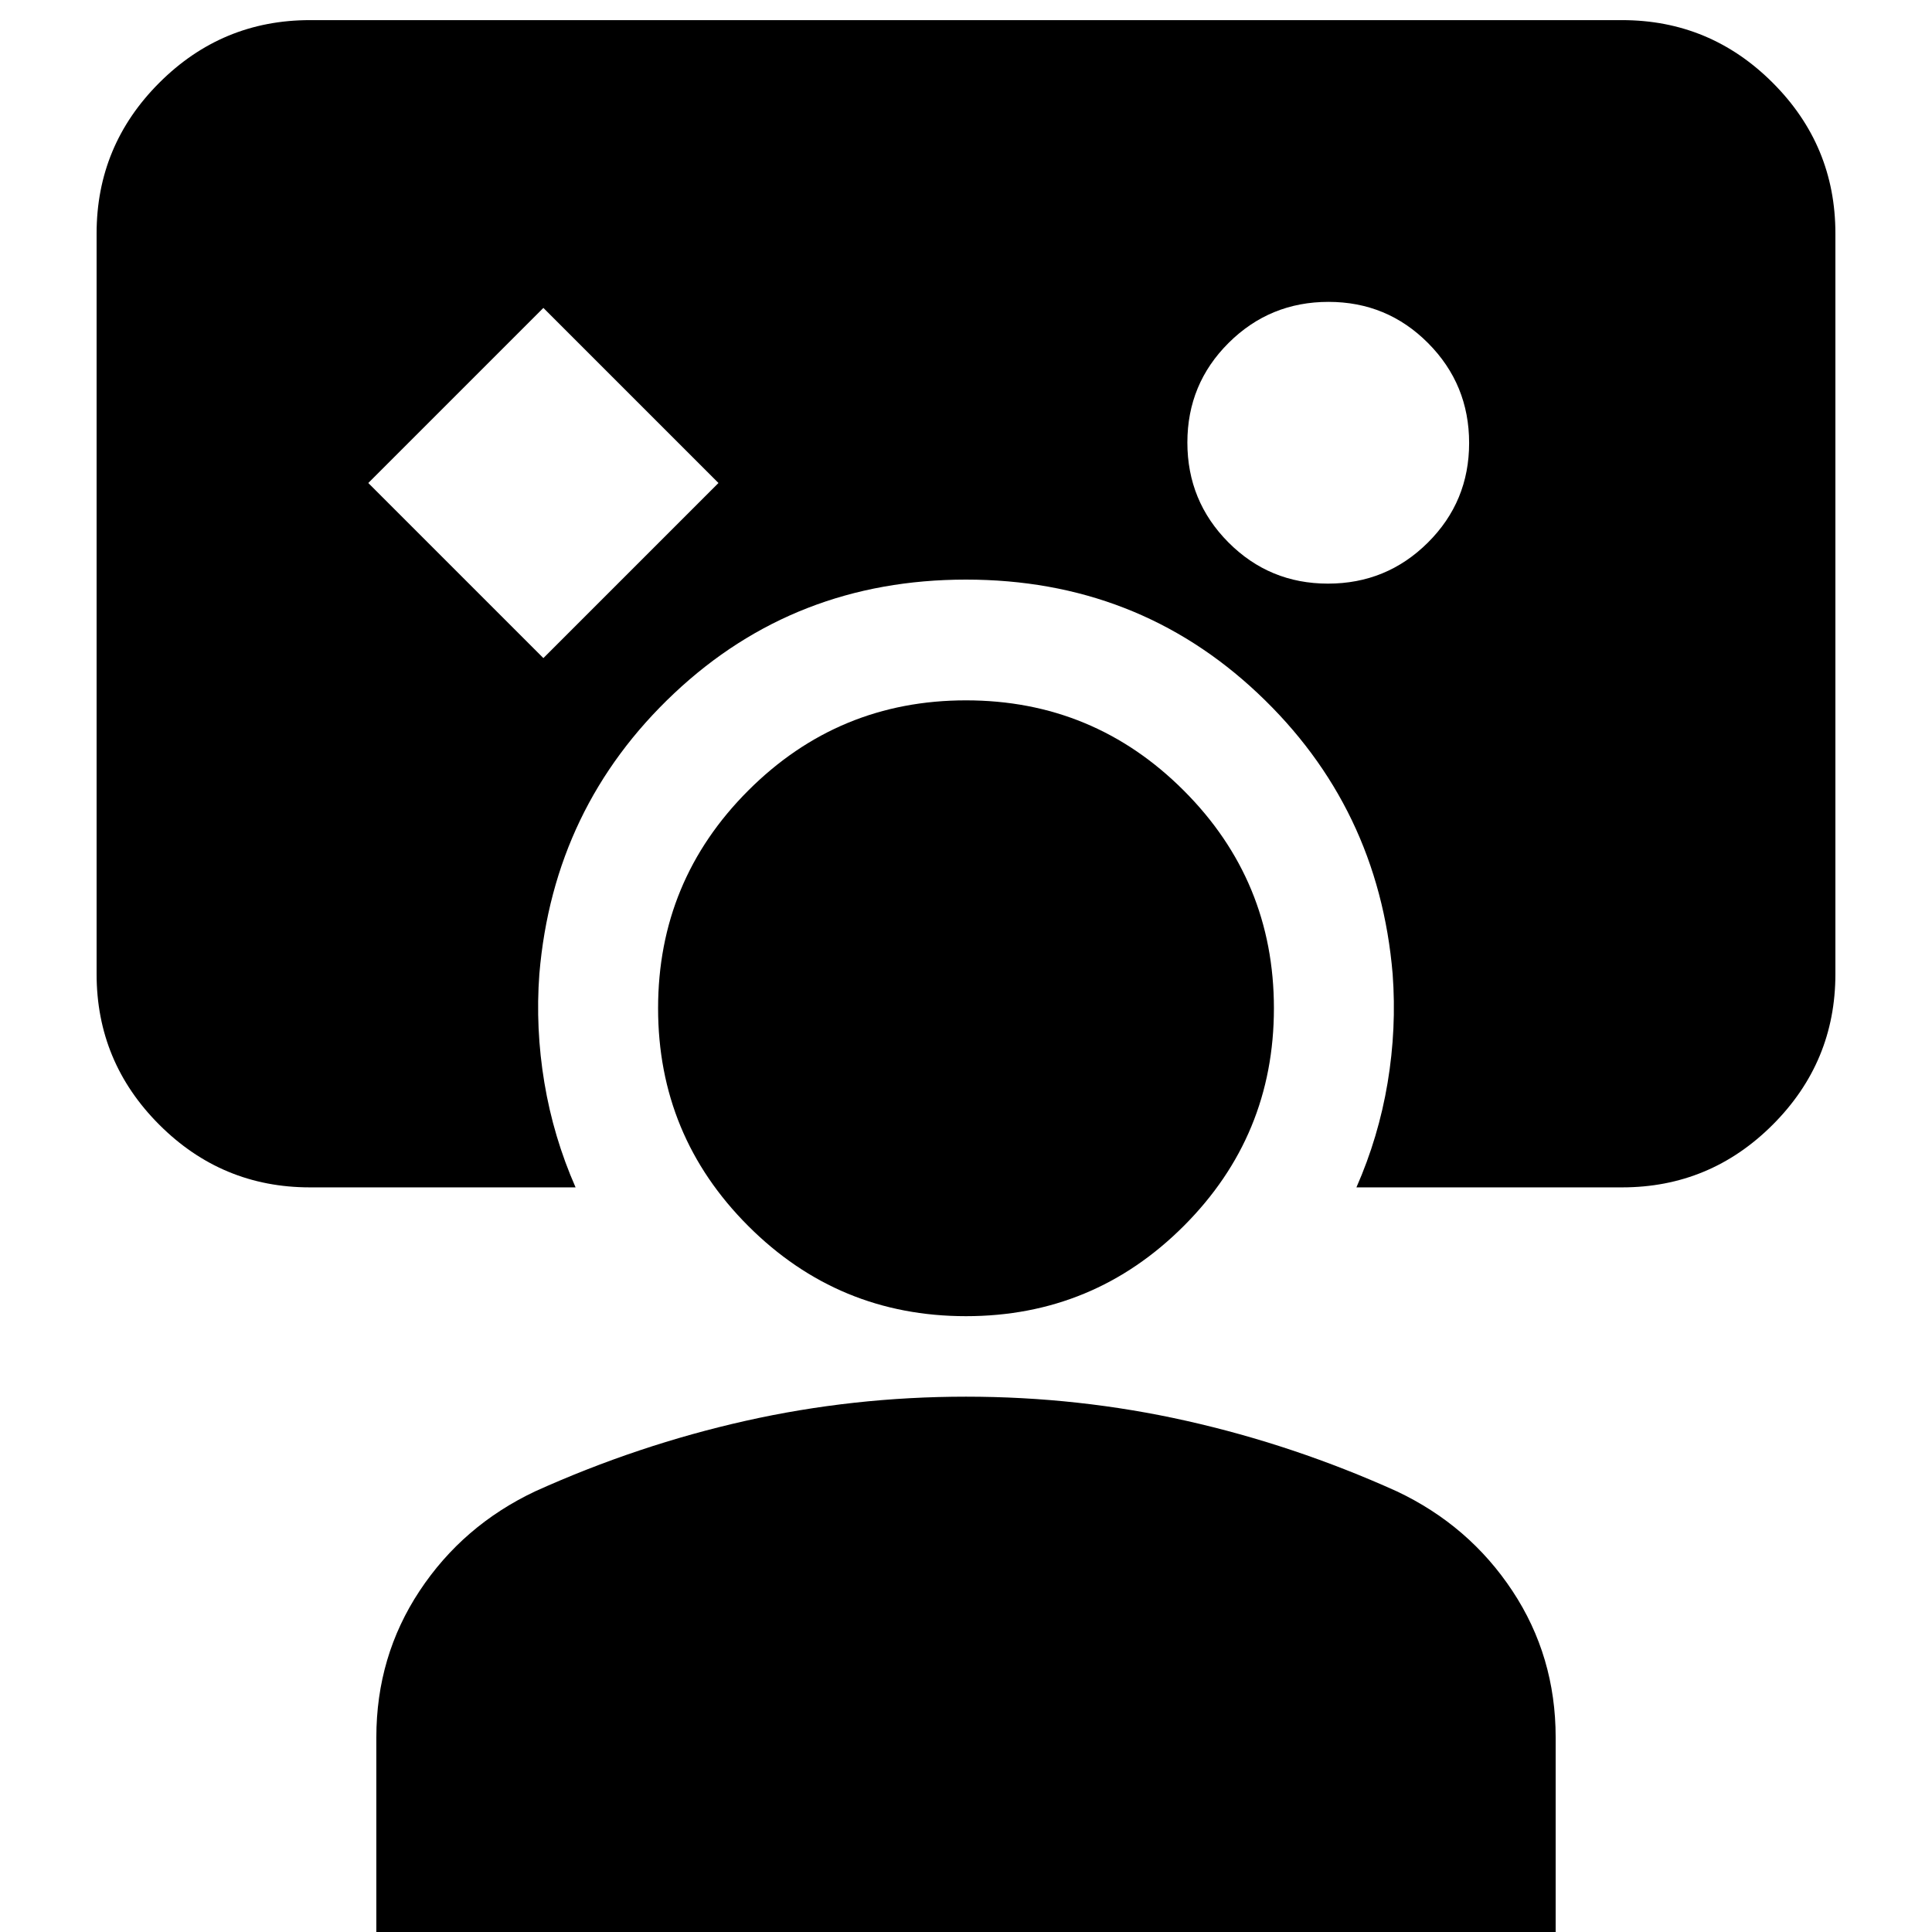 <svg xmlns="http://www.w3.org/2000/svg" height="24" viewBox="0 -960 960 960" width="24"><path d="m270-633 87-87-87-87-87 87 87 87Zm210-39q-85 0-145 56.5T268-476H154v-368h652v368H692q-7-83-67-139.5T480-672ZM154-370q-43.725 0-74.862-31.138Q48-432.275 48-476v-368q0-43.725 31.138-74.862Q110.275-950 154-950h652q43.725 0 74.862 31.138Q912-887.725 912-844v368q0 43.725-31.138 74.862Q849.725-370 806-370H674q11-25 15.5-52t2.5-54h114v-368H154v368h114q-2 27 2.5 54t15.5 52H154Zm505.882-300Q689-670 709.5-690.382q20.5-20.383 20.5-49.5Q730-769 709.618-789.5q-20.383-20.5-49.5-20.5Q631-810 610.5-789.618q-20.5 20.383-20.5 49.5Q590-711 610.382-690.5q20.383 20.5 49.5 20.5ZM187 0v-96.706Q187-137 208.5-169.5T266-219q51-23 104.5-35T480-266q56 0 109.5 12T694-219q36 17 57.5 49.5T773-96.706V0H187Zm293-306q-63.386 0-108.193-44.807Q327-395.614 327-459q0-63.386 44.807-108.193Q416.614-612 480-612q63.386 0 108.193 44.807Q633-522.386 633-459q0 63.386-44.807 108.193Q543.386-306 480-306Z"/></svg>